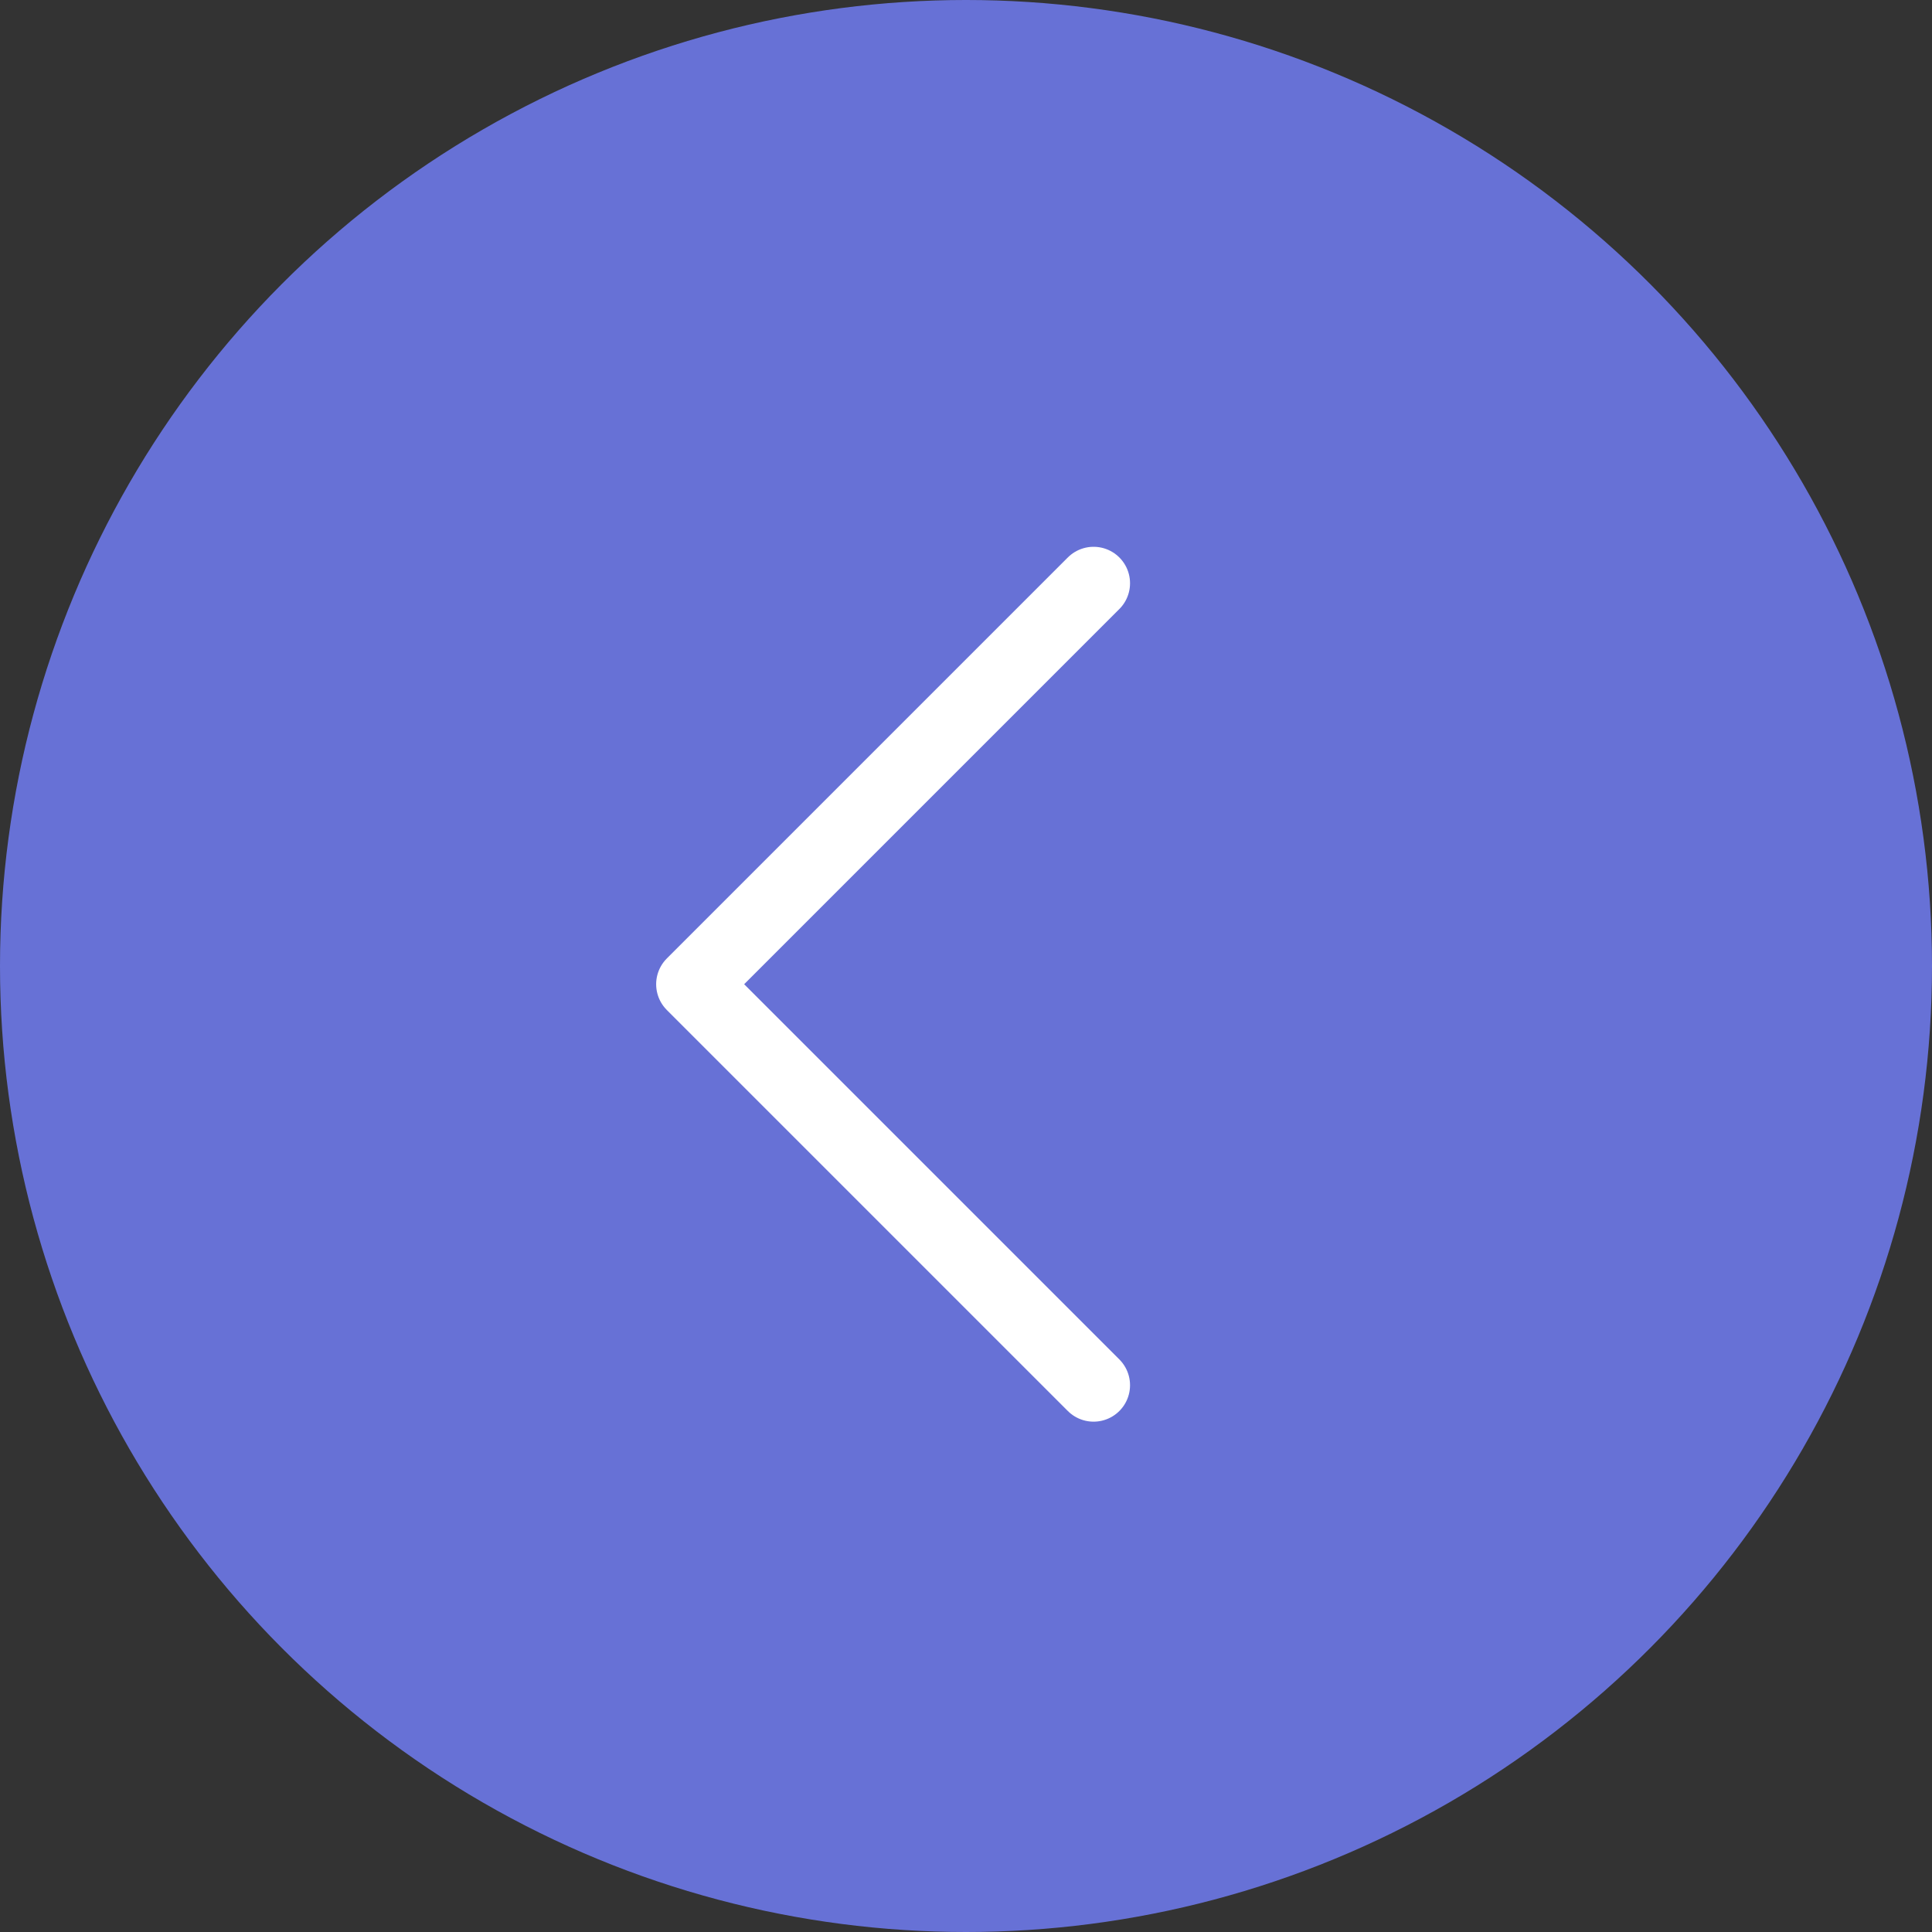 <svg width="53" height="53" viewBox="0 0 53 53" fill="none" xmlns="http://www.w3.org/2000/svg">
<rect x="0" y="0" width="53" height="53" fill="#333333" stroke="none"/>
<circle opacity="0.8" cx="26.5" cy="26.5" r="26.5" transform="rotate(-180 26.5 26.5)" fill="#7481FF"/>
<path d="M30 38L19 27L30 16" stroke="white" stroke-width="2" stroke-linecap="round" stroke-linejoin="round"/>
</svg>
